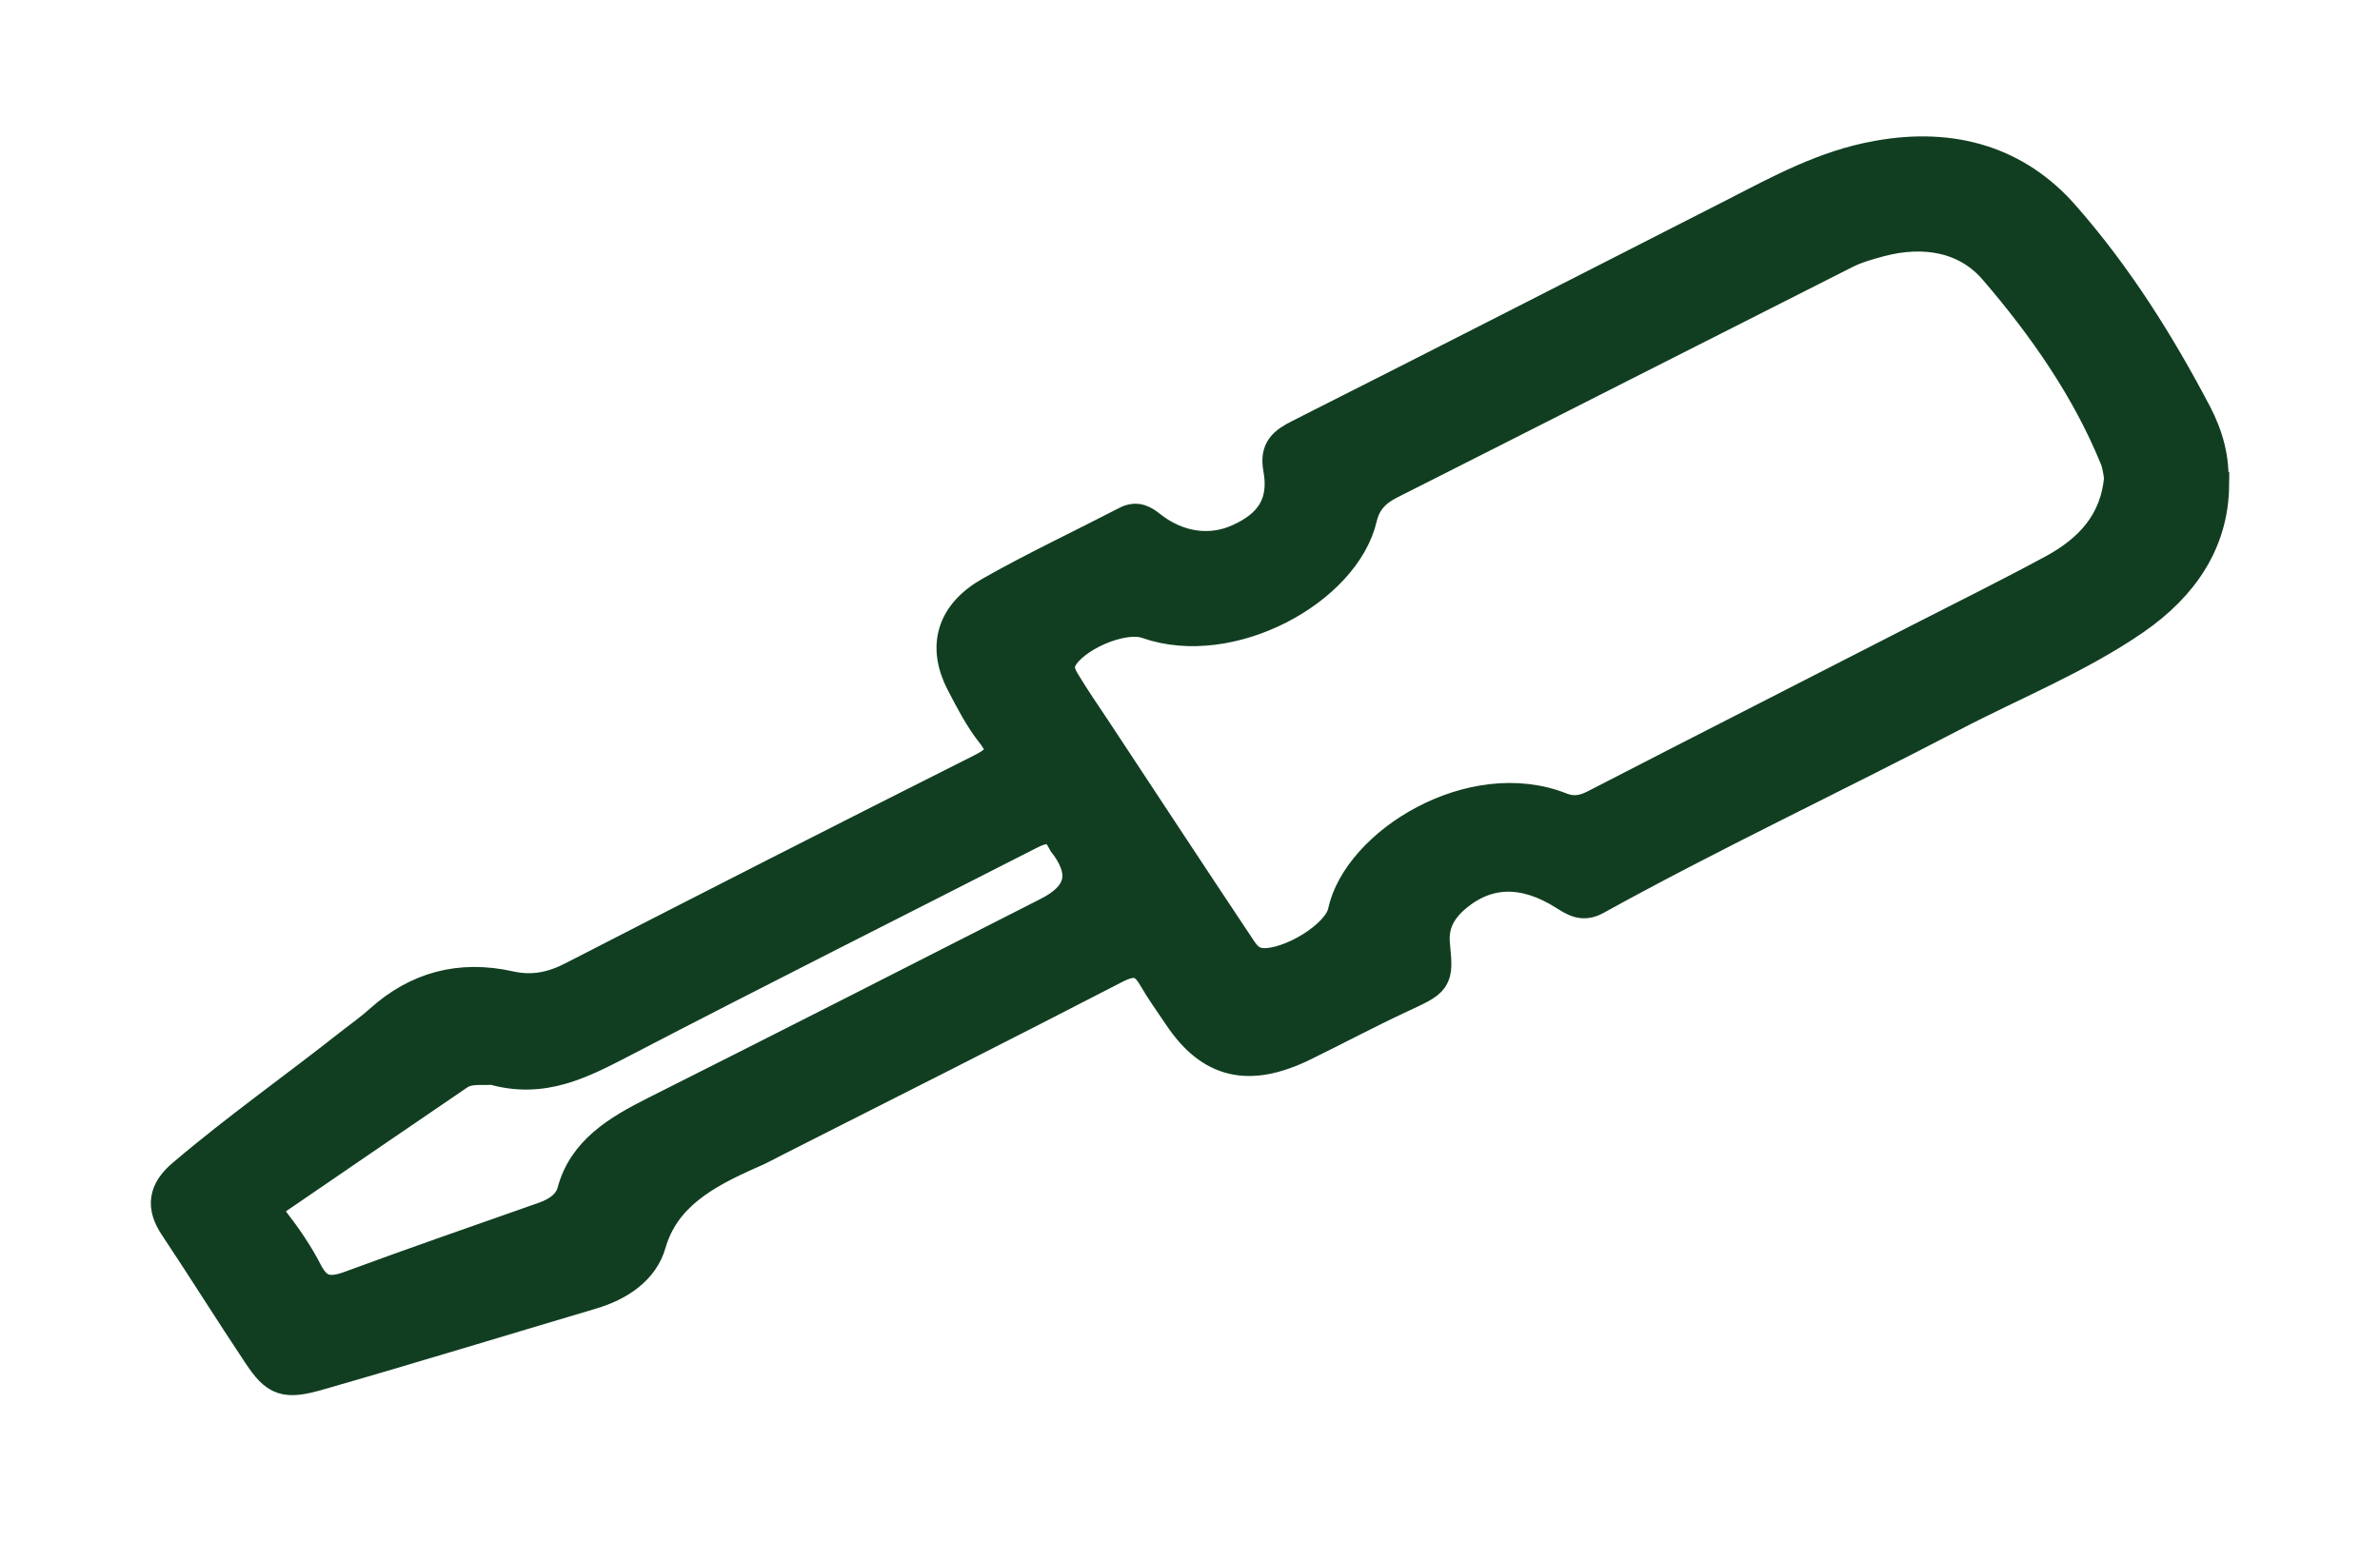 <svg xmlns="http://www.w3.org/2000/svg" width="71" height="46" viewBox="0 0 71 46" fill="none">
  <g filter="url(#filter0_d_629_4195)">
    <path d="M66 10.474C65.982 12.144 65.108 13.449 63.66 14.451C61.982 15.608 60.039 16.385 58.211 17.34C54.687 19.181 51.066 20.882 47.596 22.8C47.216 23.01 46.986 22.847 46.695 22.668C45.485 21.899 44.372 21.922 43.419 22.715C42.933 23.119 42.694 23.585 42.756 24.19C42.862 25.247 42.836 25.231 41.749 25.736C40.769 26.194 39.824 26.699 38.853 27.173C37.246 27.95 36.133 27.686 35.206 26.303C34.949 25.922 34.676 25.542 34.446 25.146C34.163 24.656 33.854 24.54 33.254 24.851C29.889 26.59 26.498 28.299 23.107 30.015C22.86 30.14 22.612 30.28 22.347 30.388C20.996 30.986 19.786 31.662 19.371 33.099C19.159 33.844 18.47 34.326 17.605 34.575C14.911 35.374 12.227 36.198 9.516 36.974C8.5 37.27 8.253 37.169 7.732 36.384C6.893 35.126 6.089 33.837 5.25 32.578C4.861 31.996 4.914 31.546 5.489 31.064C7.087 29.705 8.818 28.485 10.469 27.181C10.778 26.94 11.096 26.715 11.379 26.458C12.447 25.503 13.71 25.138 15.203 25.472C15.9 25.627 16.51 25.495 17.128 25.169C21.164 23.095 25.217 21.029 29.28 18.987C29.898 18.676 30.057 18.42 29.624 17.868C29.253 17.402 28.988 16.874 28.715 16.354C28.167 15.29 28.423 14.342 29.562 13.698C30.878 12.952 32.265 12.3 33.616 11.601C33.907 11.445 34.102 11.569 34.314 11.74C35.126 12.377 36.106 12.517 36.963 12.129C37.943 11.694 38.376 11.026 38.182 9.97C38.084 9.426 38.314 9.239 38.791 8.999C43.118 6.816 47.437 4.603 51.755 2.405C53.106 1.713 54.44 0.976 56.012 0.696C58.273 0.284 60.163 0.882 61.54 2.451C63.139 4.269 64.393 6.28 65.488 8.362C65.832 9.022 66.026 9.729 65.974 10.467L66 10.474ZM63.271 10.249C63.245 10.133 63.227 9.876 63.13 9.643C62.291 7.593 61.01 5.744 59.527 4.02C58.688 3.042 57.416 2.801 56.056 3.166C55.712 3.259 55.358 3.36 55.049 3.515C50.51 5.807 45.98 8.113 41.44 10.405C40.972 10.645 40.699 10.956 40.584 11.437C40.089 13.573 36.707 15.43 34.234 14.56C33.466 14.288 31.947 14.987 31.629 15.655C31.496 15.927 31.602 16.16 31.735 16.377C32.017 16.843 32.327 17.301 32.636 17.76C34.066 19.927 35.488 22.093 36.928 24.253C37.095 24.509 37.263 24.765 37.669 24.788C38.491 24.827 39.948 23.957 40.107 23.227C40.54 21.185 43.913 19.088 46.562 20.144C46.925 20.284 47.234 20.237 47.587 20.058C50.793 18.404 54.007 16.773 57.213 15.127C58.564 14.435 59.933 13.76 61.267 13.037C62.379 12.432 63.156 11.593 63.271 10.249ZM14.708 27.864C14.364 27.895 13.993 27.81 13.666 28.027C11.856 29.262 10.045 30.497 8.244 31.732C7.961 31.926 7.882 32.128 8.12 32.431C8.5 32.92 8.853 33.433 9.127 33.969C9.418 34.536 9.78 34.66 10.425 34.427C12.359 33.712 14.311 33.037 16.254 32.353C16.686 32.198 17.013 31.949 17.119 31.561C17.437 30.365 18.453 29.759 19.566 29.2C23.478 27.235 27.381 25.247 31.285 23.258C32.262 22.761 32.45 22.088 31.85 21.239C31.814 21.185 31.761 21.138 31.735 21.076C31.505 20.594 31.17 20.61 30.702 20.851C26.657 22.917 22.595 24.952 18.567 27.049C17.349 27.678 16.192 28.299 14.7 27.864H14.708Z" fill="#113E21"/>
    <path d="M66 10.474C65.982 12.144 65.108 13.449 63.66 14.451C61.982 15.608 60.039 16.385 58.211 17.34C54.687 19.181 51.066 20.882 47.596 22.8C47.216 23.01 46.986 22.847 46.695 22.668C45.485 21.899 44.372 21.922 43.419 22.715C42.933 23.119 42.694 23.585 42.756 24.19C42.862 25.247 42.836 25.231 41.749 25.736C40.769 26.194 39.824 26.699 38.853 27.173C37.246 27.95 36.133 27.686 35.206 26.303C34.949 25.922 34.676 25.542 34.446 25.146C34.163 24.656 33.854 24.54 33.254 24.851C29.889 26.59 26.498 28.299 23.107 30.015C22.86 30.14 22.612 30.28 22.347 30.388C20.996 30.986 19.786 31.662 19.371 33.099C19.159 33.844 18.47 34.326 17.605 34.575C14.911 35.374 12.227 36.198 9.516 36.974C8.5 37.27 8.253 37.169 7.732 36.384C6.893 35.126 6.089 33.837 5.25 32.578C4.861 31.996 4.914 31.546 5.489 31.064C7.087 29.705 8.818 28.485 10.469 27.181C10.778 26.94 11.096 26.715 11.379 26.458C12.447 25.503 13.71 25.138 15.203 25.472C15.9 25.627 16.51 25.495 17.128 25.169C21.164 23.095 25.217 21.029 29.28 18.987C29.898 18.676 30.057 18.42 29.624 17.868C29.253 17.402 28.988 16.874 28.715 16.354C28.167 15.29 28.423 14.342 29.562 13.698C30.878 12.952 32.265 12.3 33.616 11.601C33.907 11.445 34.102 11.569 34.314 11.74C35.126 12.377 36.106 12.517 36.963 12.129C37.943 11.694 38.376 11.026 38.182 9.97C38.084 9.426 38.314 9.239 38.791 8.999C43.118 6.816 47.437 4.603 51.755 2.405C53.106 1.713 54.44 0.976 56.012 0.696C58.273 0.284 60.163 0.882 61.54 2.451C63.139 4.269 64.393 6.28 65.488 8.362C65.832 9.022 66.026 9.729 65.974 10.467L66 10.474ZM63.271 10.249C63.245 10.133 63.227 9.876 63.13 9.643C62.291 7.593 61.01 5.744 59.527 4.02C58.688 3.042 57.416 2.801 56.056 3.166C55.712 3.259 55.358 3.36 55.049 3.515C50.51 5.807 45.98 8.113 41.44 10.405C40.972 10.645 40.699 10.956 40.584 11.437C40.089 13.573 36.707 15.43 34.234 14.56C33.466 14.288 31.947 14.987 31.629 15.655C31.496 15.927 31.602 16.16 31.735 16.377C32.017 16.843 32.327 17.301 32.636 17.76C34.066 19.927 35.488 22.093 36.928 24.253C37.095 24.509 37.263 24.765 37.669 24.788C38.491 24.827 39.948 23.957 40.107 23.227C40.54 21.185 43.913 19.088 46.562 20.144C46.925 20.284 47.234 20.237 47.587 20.058C50.793 18.404 54.007 16.773 57.213 15.127C58.564 14.435 59.933 13.76 61.267 13.037C62.379 12.432 63.156 11.593 63.271 10.249ZM14.708 27.864C14.364 27.895 13.993 27.81 13.666 28.027C11.856 29.262 10.045 30.497 8.244 31.732C7.961 31.926 7.882 32.128 8.12 32.431C8.5 32.92 8.853 33.433 9.127 33.969C9.418 34.536 9.78 34.66 10.425 34.427C12.359 33.712 14.311 33.037 16.254 32.353C16.686 32.198 17.013 31.949 17.119 31.561C17.437 30.365 18.453 29.759 19.566 29.2C23.478 27.235 27.381 25.247 31.285 23.258C32.262 22.761 32.45 22.088 31.85 21.239C31.814 21.185 31.761 21.138 31.735 21.076C31.505 20.594 31.17 20.61 30.702 20.851C26.657 22.917 22.595 24.952 18.567 27.049C17.349 27.678 16.192 28.299 14.7 27.864H14.708Z" stroke="#113E21" stroke-miterlimit="10"/>
  </g>
  <defs>
    <filter id="filter0_d_629_4195" x="0.5" y="0.07" width="70.004" height="45.557" filterUnits="userSpaceOnUse" color-interpolation-filters="sRGB">
      <feFlood flood-opacity="0" result="BackgroundImageFix"/>
      <feColorMatrix in="SourceAlpha" type="matrix" values="0 0 0 0 0 0 0 0 0 0 0 0 0 0 0 0 0 0 127 0" result="hardAlpha"/>
      <feOffset dy="4"/>
      <feGaussianBlur stdDeviation="2"/>
      <feComposite in2="hardAlpha" operator="out"/>
      <feColorMatrix type="matrix" values="0 0 0 0 0 0 0 0 0 0 0 0 0 0 0 0 0 0 0.25 0"/>
      <feBlend mode="normal" in2="BackgroundImageFix" result="effect1_dropShadow_629_4195"/>
      <feBlend mode="normal" in="SourceGraphic" in2="effect1_dropShadow_629_4195" result="shape"/>
    </filter>
  </defs>
</svg>